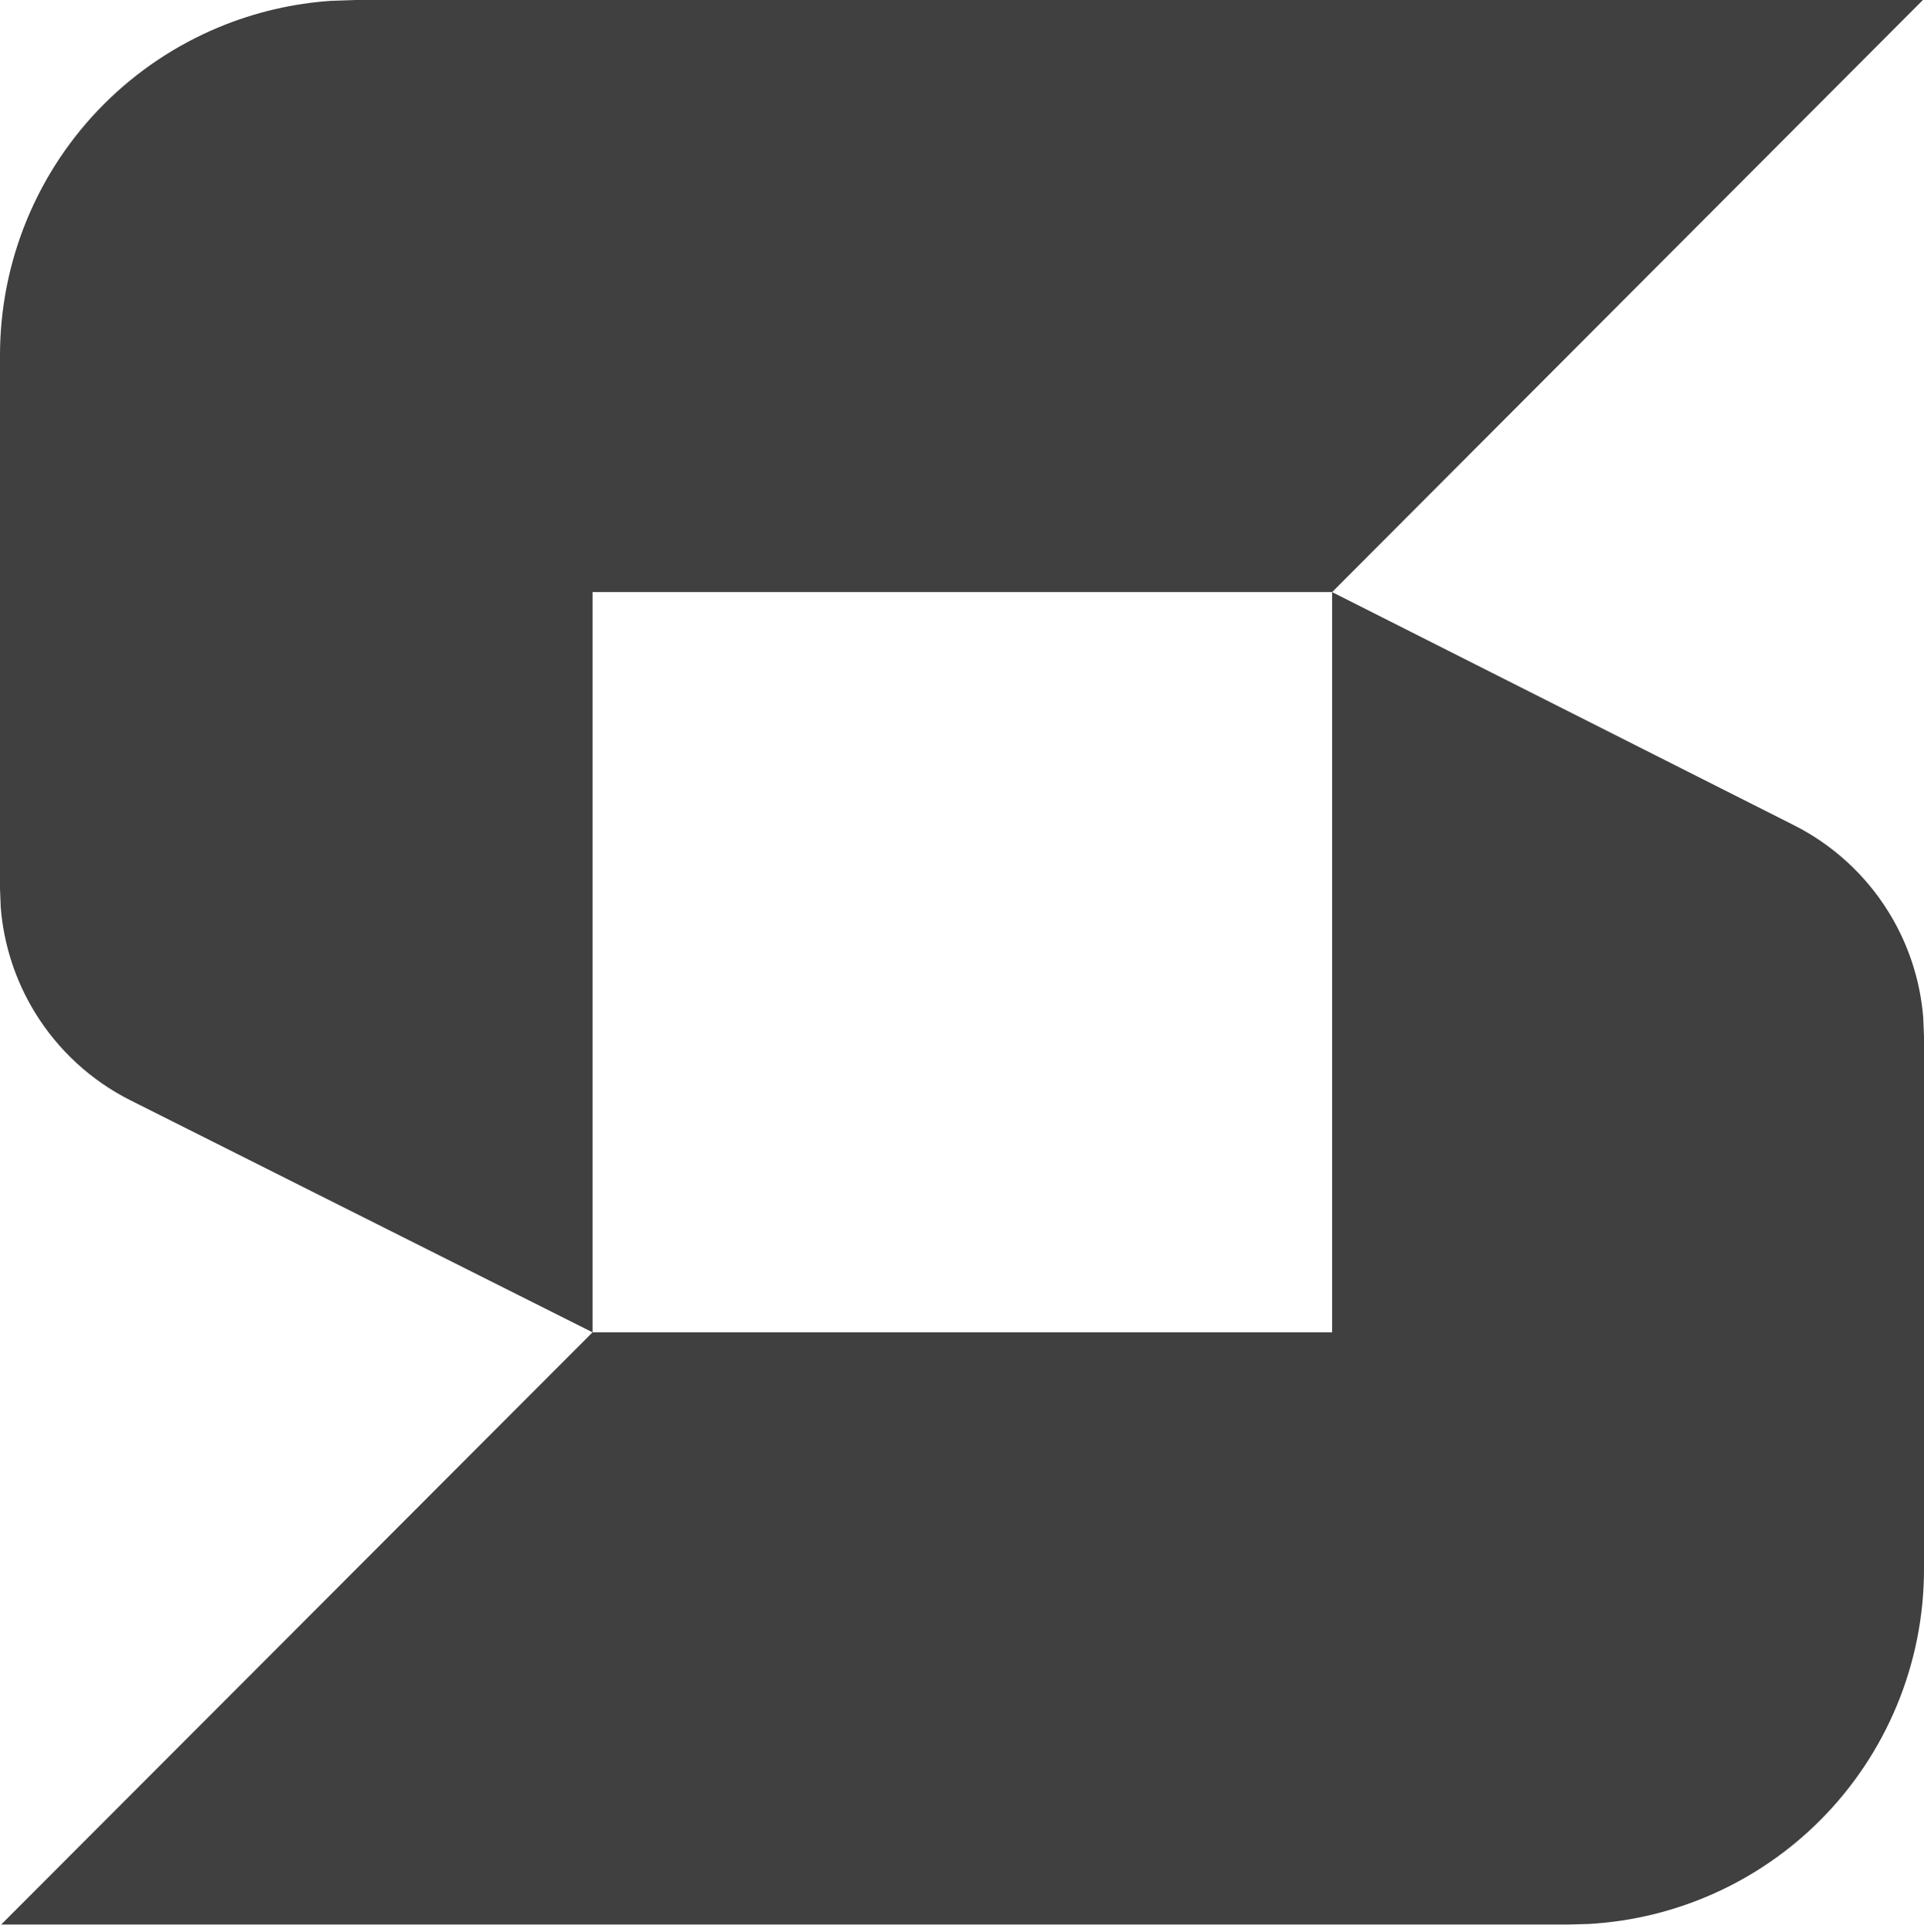 <?xml version="1.0" encoding="UTF-8"?>
<svg width="256px" height="257px" viewBox="0 0 256 257" version="1.1" xmlns="http://www.w3.org/2000/svg" preserveAspectRatio="xMidYMid">
    <title>Stackbit</title>
    <g>
        <path d="M177.246,78.768 L238.609,109.739 C243.831,112.355 248.223,116.37 251.295,121.339 C253.927,125.596 255.5,130.409 255.899,135.376 L256,137.87 L256,208.769 C256,221.301 251.023,233.319 242.163,242.183 C233.936,250.412 222.987,255.295 211.43,255.954 L208.754,256.031 L0.158,256.031 L78.84,177.248 L177.246,177.248 L177.246,78.768 Z M255.856,2.48689958e-13 L177.248,78.769 L78.841,78.769 L78.841,177.248 L17.319,146.363 C12.11,143.735 7.733,139.712 4.676,134.742 C2.055,130.482 0.492,125.672 0.099,120.71 L-2.7000624e-13,118.218 L-2.7000624e-13,47.334 C-0.009,41.121 1.206,34.968 3.577,29.225 C5.948,23.483 9.427,18.264 13.817,13.868 C18.207,9.472 23.42,5.984 29.158,3.604 C33.941,1.621 39.01,0.44 44.162,0.102 L47.261,2.48689958e-13 L255.856,2.48689958e-13 Z" fill="rgb(64,64,64)"></path>
    </g>
</svg>
